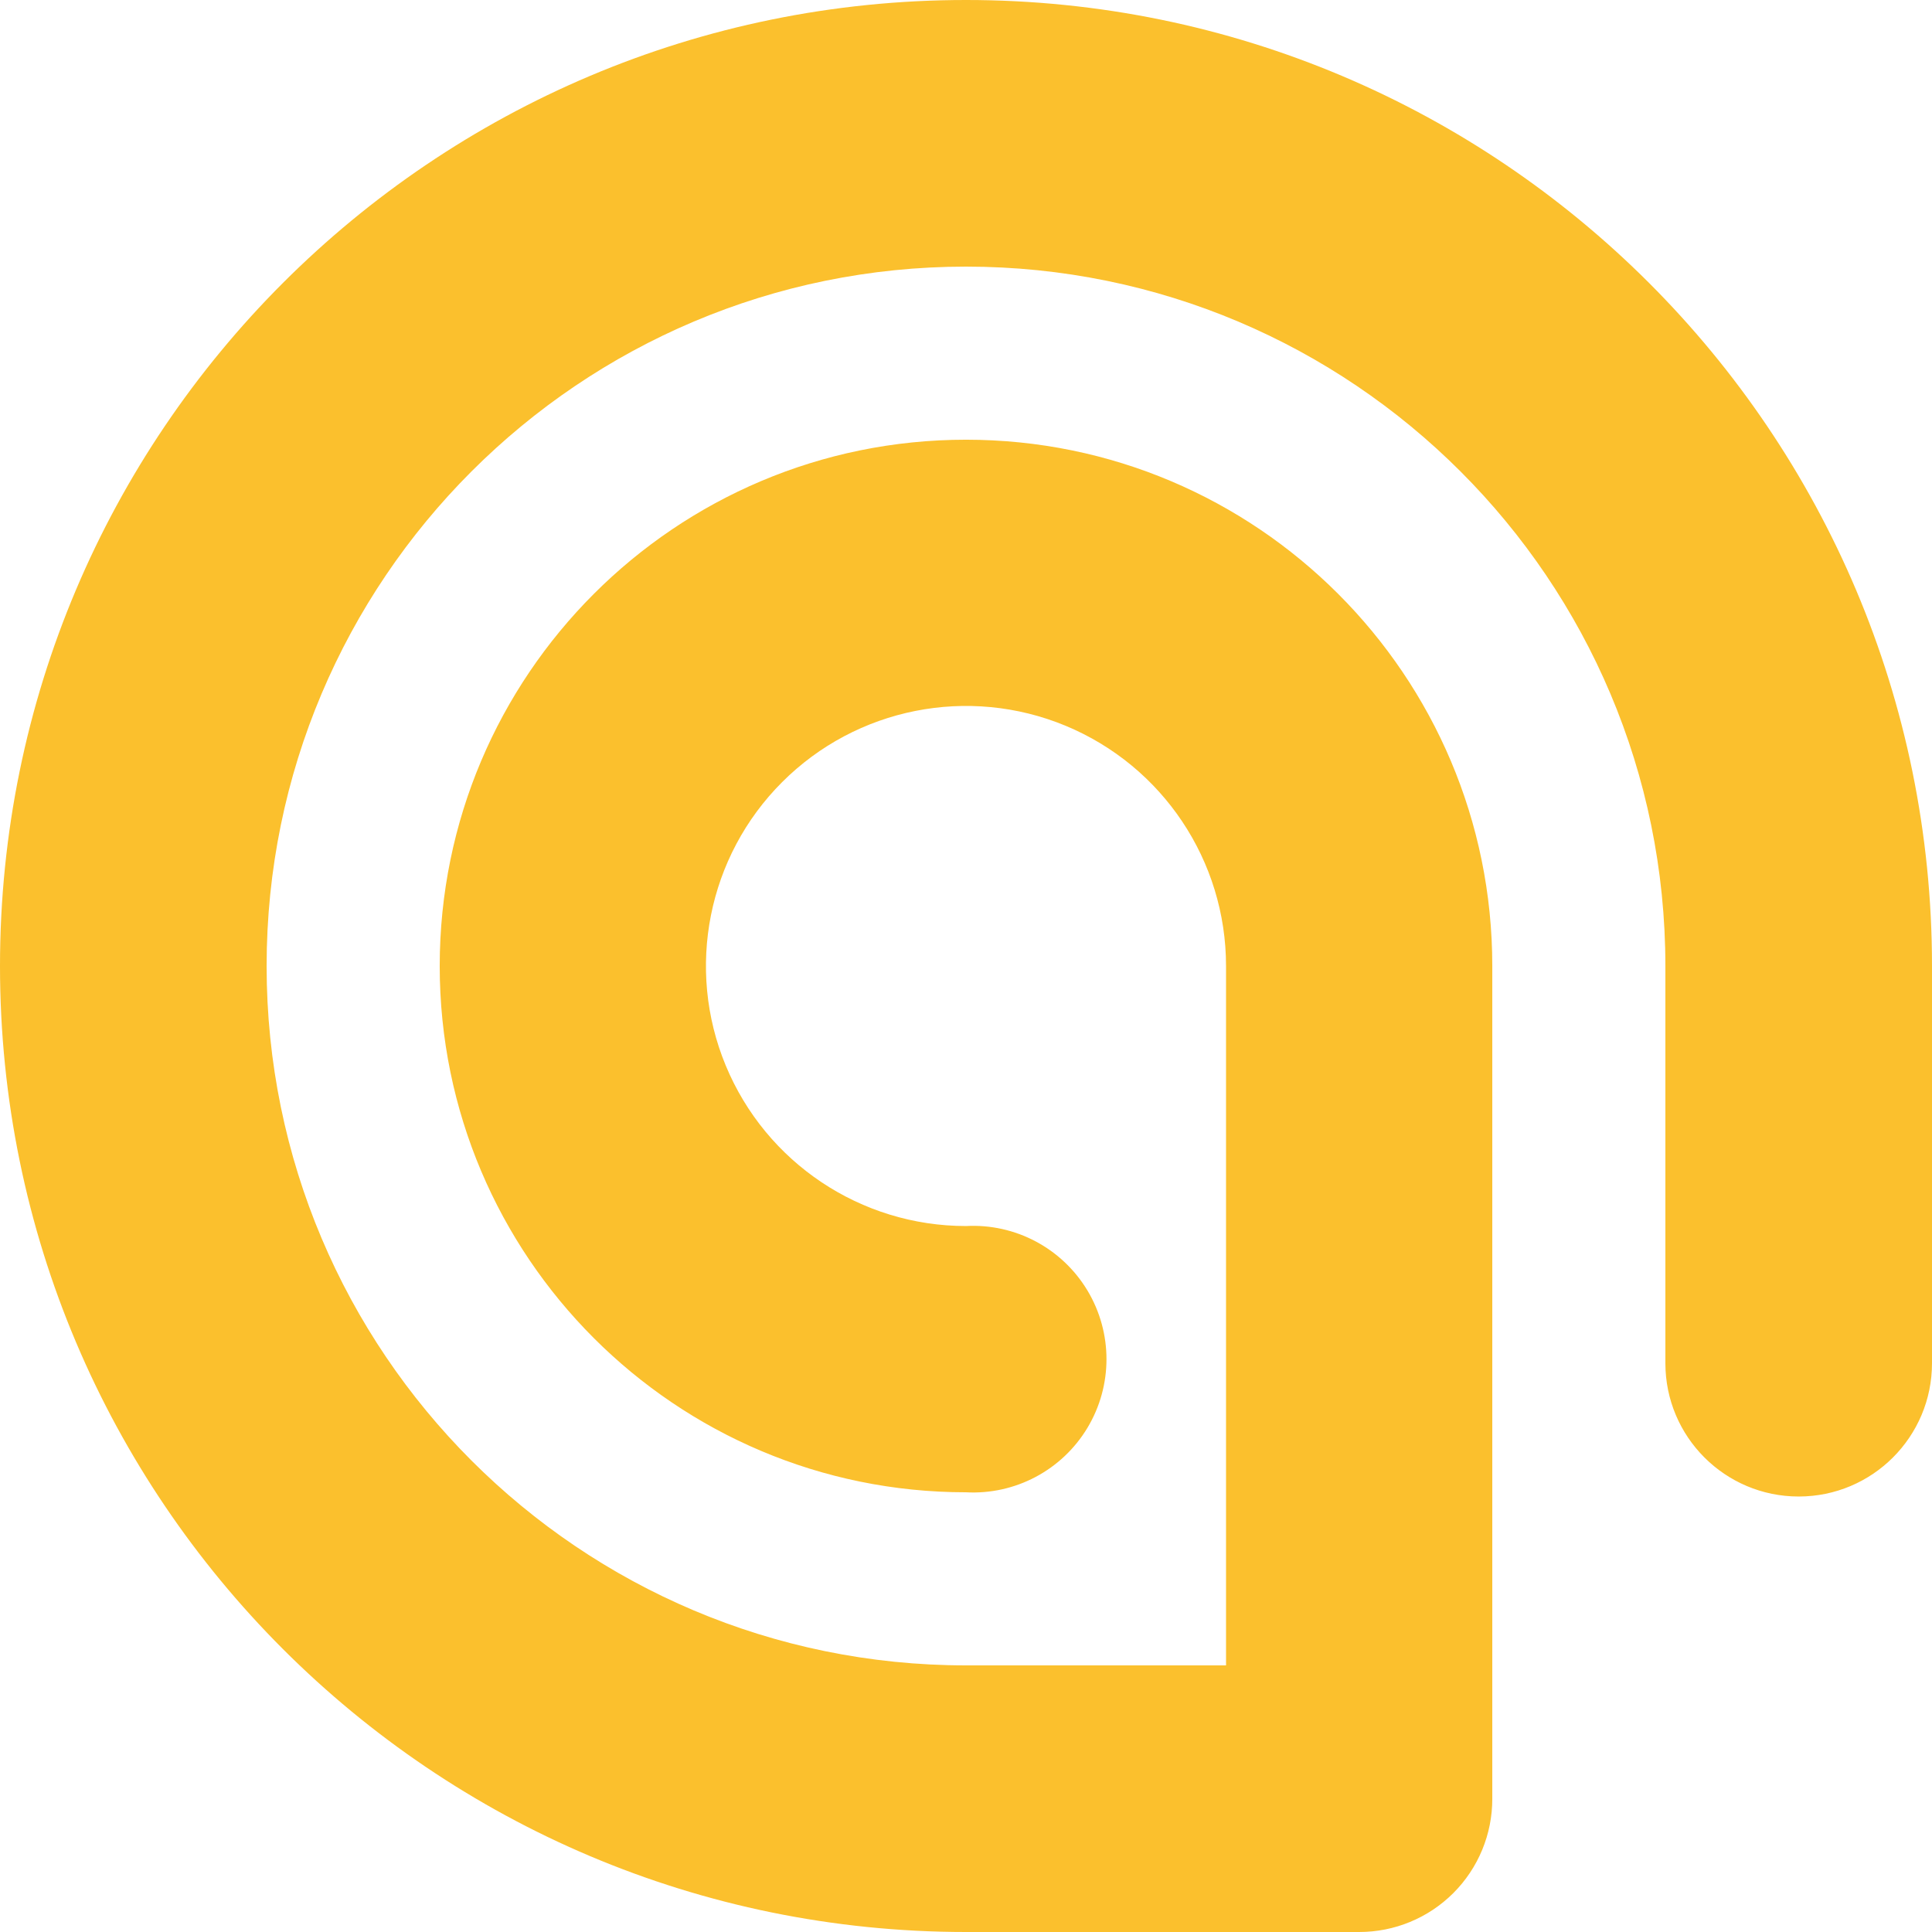<?xml version="1.0" encoding="UTF-8"?>
<svg width="64px" height="64px" viewBox="0 0 64 64" version="1.1" xmlns="http://www.w3.org/2000/svg" xmlns:xlink="http://www.w3.org/1999/xlink">
    <title>Path</title>
    <g id="Mobile" stroke="none" stroke-width="1" fill="none" fill-rule="evenodd">
        <g id="Login---Step-1" transform="translate(-155, -228)" fill="#FBC02D" fill-rule="nonzero">
            <path d="M200.018,292 L187,292 C169.327,292 155,277.673 155,260 C155,242.327 169.327,228 187,228 C204.673,228 219,242.327 219,260 L219,273.158 C219,275.597 217.023,277.574 214.584,277.574 C212.145,277.574 210.168,275.597 210.168,273.158 L210.168,260 C210.168,247.205 199.795,236.832 187,236.832 C174.205,236.832 163.832,247.205 163.832,260 C163.832,272.795 174.205,283.168 187,283.168 L195.614,283.168 L195.614,260 C195.614,256.516 193.516,253.375 190.297,252.041 C187.078,250.708 183.372,251.445 180.909,253.909 C178.445,256.372 177.708,260.078 179.041,263.297 C180.375,266.516 183.516,268.614 187,268.614 C188.632,268.526 190.179,269.347 191.022,270.748 C191.864,272.148 191.864,273.9 191.022,275.3 C190.179,276.701 188.632,277.522 187,277.434 C177.372,277.434 169.566,269.628 169.566,260 C169.566,250.372 177.372,242.566 187,242.566 C196.628,242.566 204.434,250.372 204.434,260 L204.434,287.584 C204.437,288.756 203.973,289.881 203.144,290.71 C202.315,291.539 201.19,292.003 200.018,292 Z" id="Path"></path>
        </g>
    </g>
</svg>
